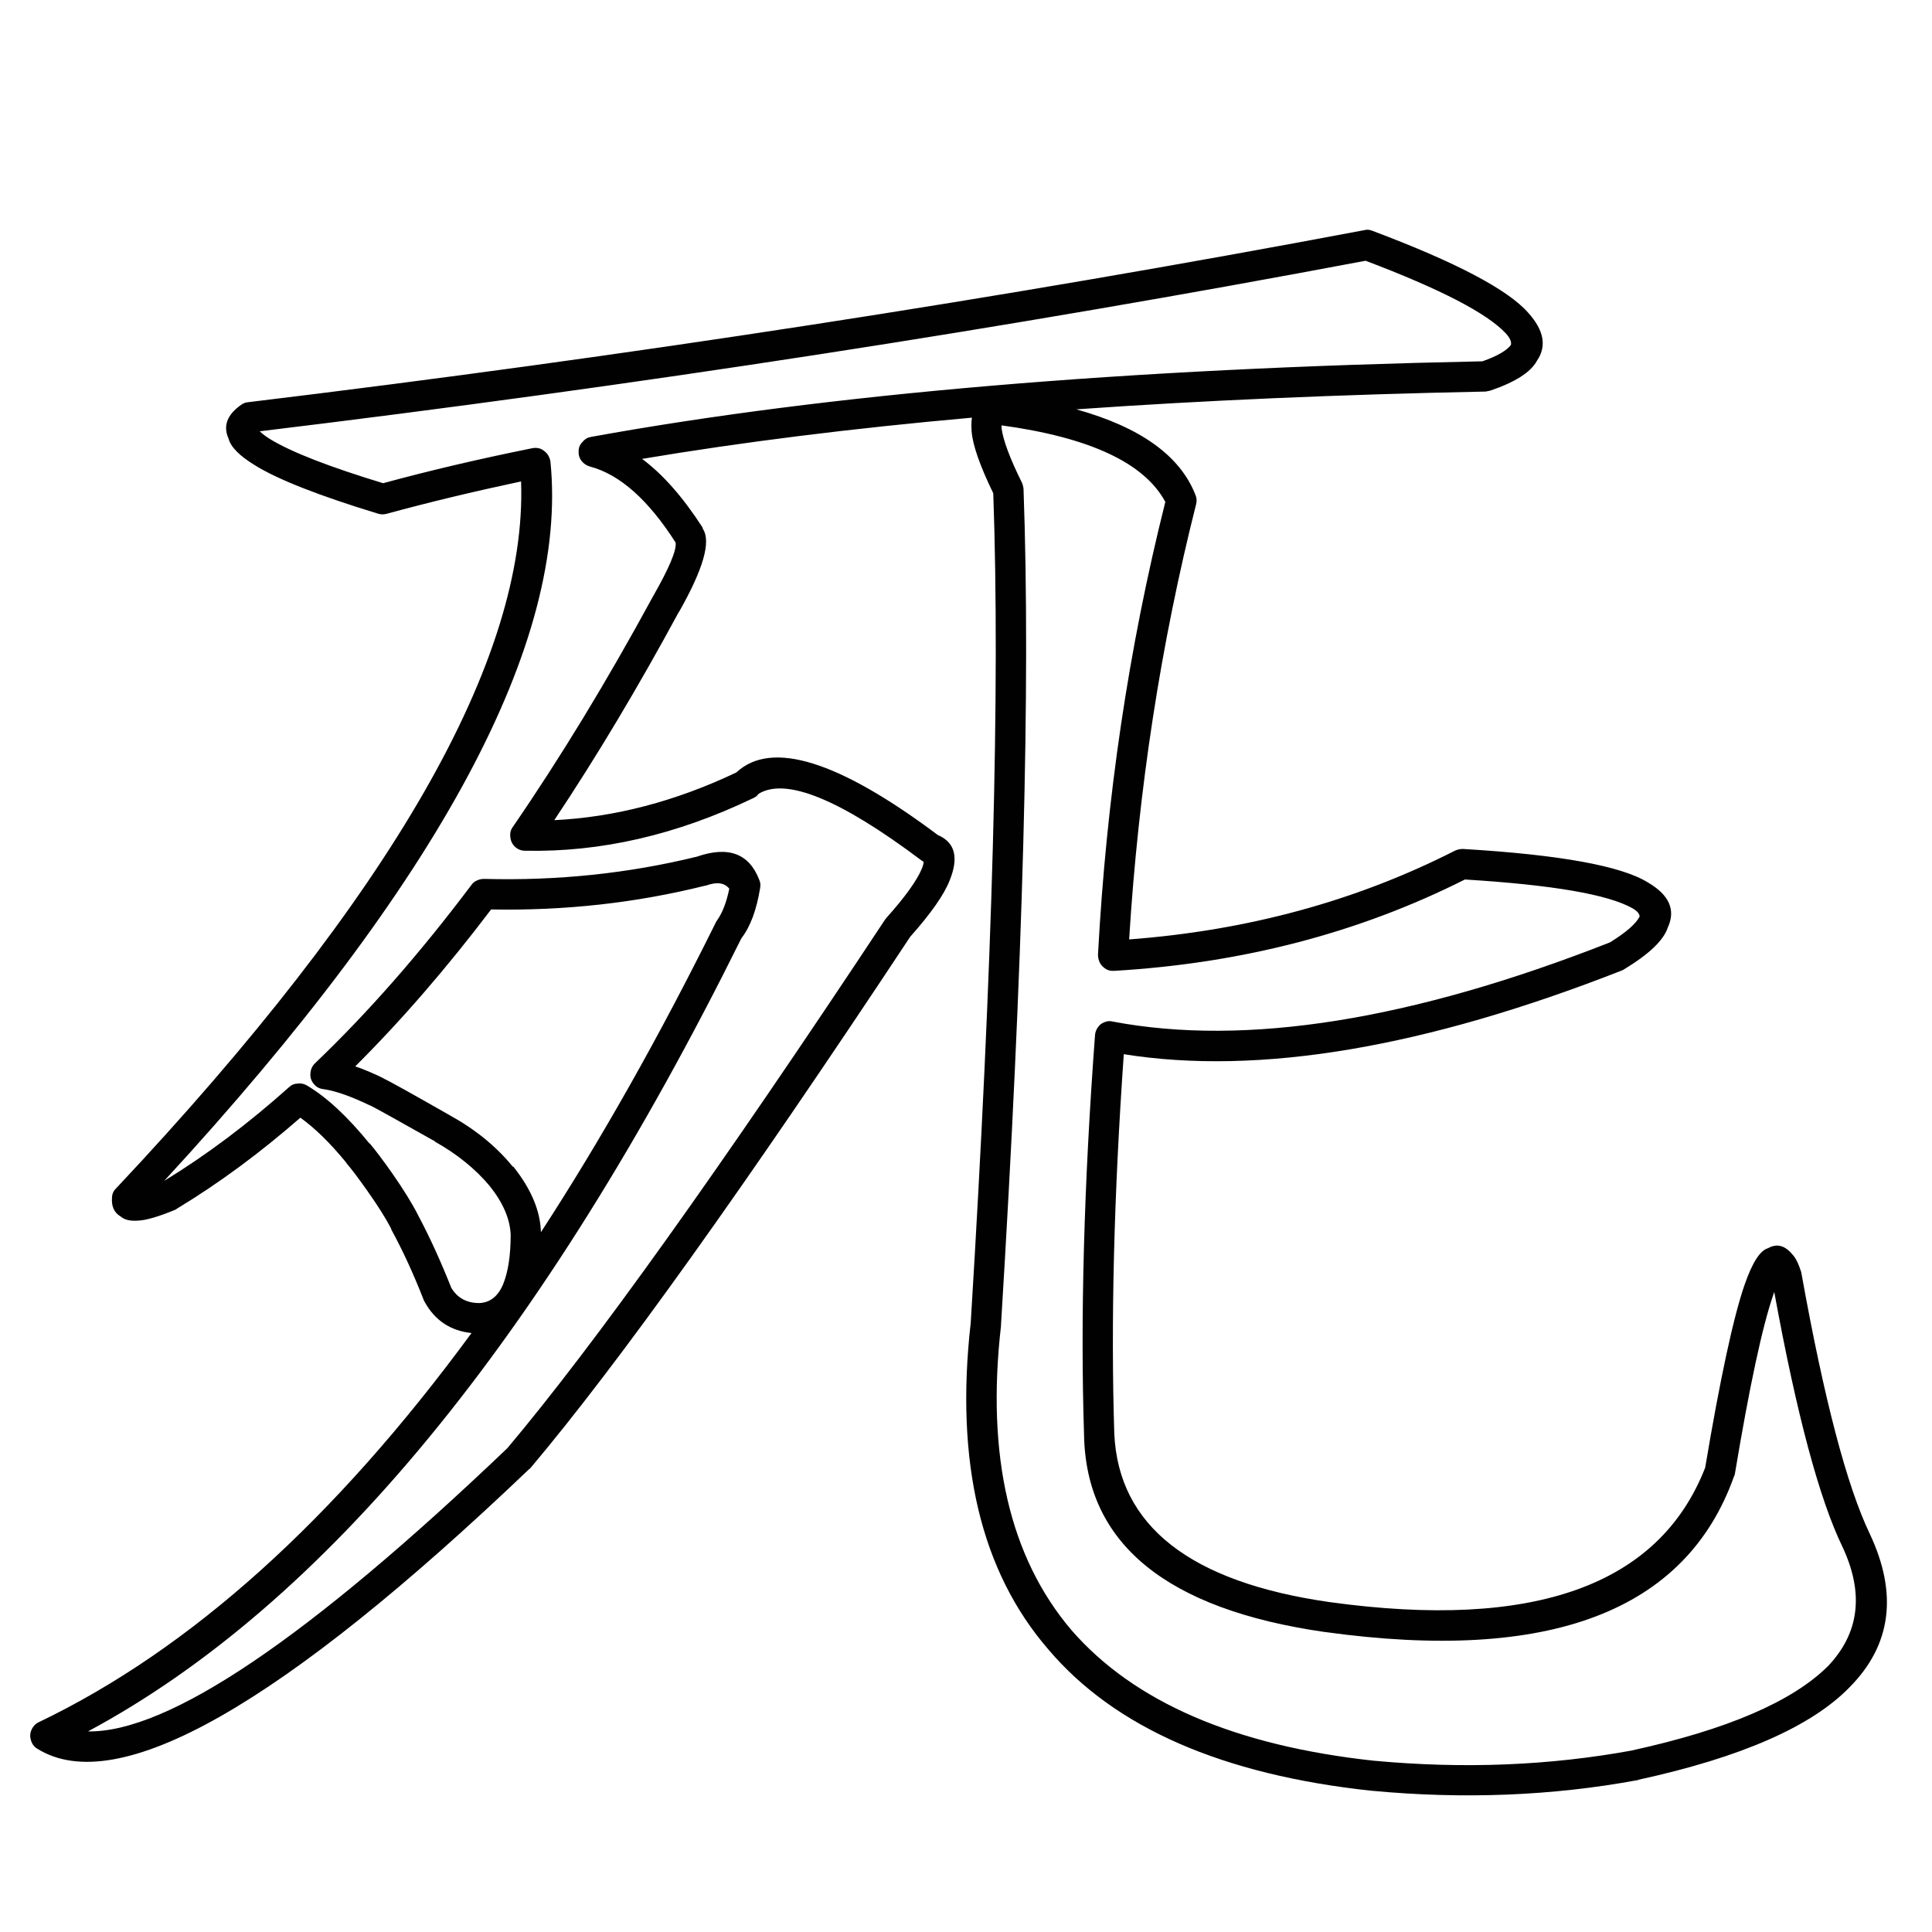 <?xml version="1.0" encoding="utf-8"?>
<!-- Generator: Adobe Illustrator 16.0.0, SVG Export Plug-In . SVG Version: 6.00 Build 0)  -->
<!DOCTYPE svg PUBLIC "-//W3C//DTD SVG 1.1//EN" "http://www.w3.org/Graphics/SVG/1.1/DTD/svg11.dtd">
<svg version="1.1" id="Layer_1" xmlns="http://www.w3.org/2000/svg" xmlns:xlink="http://www.w3.org/1999/xlink" x="0px" y="0px"
	 width="300px" height="300px" viewBox="0 0 300 300" enable-background="new 0 0 300 300" xml:space="preserve">
<path fill-rule="evenodd" clip-rule="evenodd" fill="#010101" d="M254.598,142.325c0-0.43-0.368-0.859-1.105-1.289
	c-3.808-2.15-12.482-3.639-26.023-4.468c-16.458,8.291-34.621,13.02-54.488,14.187c-0.46,0.031-0.875-0.062-1.243-0.276
	c-0.399-0.246-0.707-0.553-0.921-0.921c-0.216-0.43-0.323-0.86-0.323-1.29c1.29-24.258,4.775-47.702,10.456-70.332
	c-3.255-6.05-11.73-10.011-25.425-11.884c0,0.154,0,0.307,0,0.461c0.245,1.873,1.305,4.698,3.178,8.475
	c0.123,0.307,0.2,0.628,0.23,0.967c1.105,30.46-0.061,73.725-3.5,129.795c0,0.03,0,0.076,0,0.138
	c-2.304,20.174,1.336,35.91,10.916,47.21c9.727,11.2,25.402,17.972,47.025,20.313h0.047c13.863,1.287,27.22,0.75,40.071-1.612
	h-0.046c14.738-3.225,24.871-7.584,30.398-13.08c4.883-5.129,5.635-11.301,2.257-18.517c-3.592-7.399-7.124-20.588-10.593-39.564
	c-0.062,0.123-0.107,0.246-0.138,0.368c-1.721,4.975-3.716,14.278-5.988,27.912c-0.03,0.123-0.077,0.245-0.139,0.369
	c-7.461,20.91-28.617,28.955-63.47,24.135h-0.046c-24.656-3.532-37.123-13.757-37.399-30.676
	c-0.584-18.178-0.016-38.843,1.704-61.996c0.031-0.46,0.185-0.875,0.46-1.243c0.246-0.368,0.584-0.63,1.015-0.783
	c0.43-0.184,0.859-0.214,1.289-0.092c20.665,3.899,46.396-0.2,77.194-12.297C252.479,144.797,254.015,143.461,254.598,142.325z
	 M59.537,167.427h-0.046c0.768,0.339,4.222,2.257,10.363,5.758c3.992,2.211,7.247,4.866,9.765,7.969h0.092
	c2.764,3.47,4.191,6.862,4.284,10.179c9.273-14.248,18.301-30.23,27.083-47.948c0.062-0.154,0.139-0.292,0.23-0.415
	c0.86-1.197,1.504-2.855,1.935-4.975c-0.737-0.921-1.919-1.089-3.547-0.507c-0.092,0.031-0.168,0.046-0.23,0.046
	c-10.717,2.672-21.786,3.9-33.208,3.685c-6.909,9.12-13.941,17.242-21.095,24.366C56.512,166.045,57.971,166.659,59.537,167.427z
	 M40.331,66.972c0.368,0.369,0.921,0.783,1.658,1.243c3.286,1.996,9.12,4.269,17.503,6.817c7.216-1.965,14.938-3.777,23.168-5.436
	c0.43-0.092,0.859-0.061,1.29,0.093c0.399,0.184,0.737,0.445,1.013,0.783c0.276,0.369,0.445,0.767,0.507,1.197
	c2.825,28.004-17.165,65.236-59.969,111.693c6.541-3.991,13.004-8.843,19.391-14.555c0.399-0.368,0.859-0.552,1.382-0.552
	c0.491-0.063,0.967,0.046,1.428,0.321c3.04,1.813,6.249,4.791,9.626,8.936c0,0.031,0.03,0.046,0.092,0.046
	c0.86,1.015,2.027,2.564,3.5,4.652c1.75,2.518,3.07,4.652,3.961,6.402c0,0.03,0.016,0.062,0.046,0.093
	c1.781,3.347,3.5,7.108,5.158,11.284c0.952,1.565,2.396,2.349,4.33,2.349c1.658-0.062,2.886-1.014,3.685-2.855
	c0.798-1.935,1.197-4.514,1.197-7.738c-0.092-2.456-1.182-4.989-3.27-7.6c-2.211-2.641-5.036-4.929-8.475-6.862v-0.046
	c-5.988-3.378-9.334-5.236-10.041-5.573h-0.046c-2.917-1.412-5.313-2.257-7.186-2.533c-0.645-0.063-1.152-0.323-1.52-0.784
	c-0.43-0.49-0.614-1.043-0.553-1.657c0.031-0.614,0.261-1.137,0.691-1.566c8.229-7.86,16.335-17.103,24.319-27.727
	c0.215-0.307,0.507-0.537,0.875-0.691c0.338-0.154,0.706-0.23,1.105-0.23c11.361,0.307,22.37-0.845,33.024-3.455
	c4.882-1.688,8.106-0.491,9.673,3.592c0.184,0.399,0.23,0.83,0.138,1.29c-0.553,3.409-1.52,6.003-2.901,7.784
	C84.179,208.113,50.356,249.167,13.662,268.85c12.467,0.214,34.176-14.447,65.128-43.986c13.542-16.09,33.101-43.465,58.679-82.124
	c0.092-0.092,0.169-0.184,0.23-0.276c2.825-3.163,4.637-5.681,5.435-7.554c0.215-0.552,0.307-0.921,0.276-1.105
	c-0.123-0.061-0.246-0.138-0.368-0.23c-12.589-9.457-21.003-12.896-25.24-10.317c-0.215,0.308-0.507,0.538-0.875,0.691
	c-11.822,5.681-23.613,8.399-35.373,8.153c-0.614,0-1.136-0.2-1.566-0.599c-0.43-0.398-0.676-0.891-0.737-1.474
	c-0.092-0.614,0.031-1.151,0.369-1.612c7.369-10.717,14.616-22.631,21.74-35.742c2.548-4.453,3.73-7.262,3.547-8.429
	c-4.238-6.632-8.659-10.563-13.265-11.791c-0.553-0.154-0.998-0.445-1.336-0.875s-0.491-0.937-0.46-1.521
	c0-0.552,0.2-1.028,0.599-1.428c0.338-0.43,0.768-0.69,1.29-0.782c36.878-6.694,83.029-10.609,138.453-11.745
	c2.272-0.799,3.746-1.643,4.423-2.533c0.122-0.491-0.139-1.09-0.783-1.797c-2.918-3.132-10.18-6.894-21.786-11.284
	C155.908,51.082,98.672,59.91,40.331,66.972z M37.429,62.873c0.338-0.246,0.691-0.384,1.06-0.415
	C97.413,55.335,155.187,46.43,211.81,35.744c0.43-0.123,0.859-0.092,1.289,0.092c12.989,4.882,21.063,9.135,24.227,12.758
	c2.426,2.703,2.871,5.175,1.336,7.416c-0.952,1.781-3.378,3.332-7.277,4.653c-0.246,0.061-0.477,0.107-0.69,0.138
	c-22.753,0.46-43.94,1.381-63.562,2.763c9.917,2.764,16.074,7.17,18.47,13.22c0.215,0.491,0.261,0.982,0.138,1.474
	c-5.497,21.77-8.966,44.308-10.409,67.615c18.393-1.382,35.25-5.973,50.573-13.772c0.398-0.185,0.813-0.276,1.243-0.276
	c15.015,0.891,24.596,2.625,28.741,5.204c3.315,1.935,4.345,4.269,3.085,7.001c-0.644,1.965-2.886,4.115-6.725,6.448
	c-0.123,0.062-0.229,0.123-0.321,0.184c-30.645,12.037-56.454,16.382-77.426,13.035c-1.535,21.924-2.026,41.562-1.475,58.91
	c0.646,14.339,11.777,23.06,33.394,26.161c31.75,4.392,51.202-2.564,58.357-20.864c2.333-13.88,4.375-23.353,6.125-28.419
	c1.197-3.438,2.41-5.328,3.639-5.665c1.352-0.768,2.61-0.445,3.776,0.967c0.491,0.491,0.952,1.412,1.382,2.764
	c0,0.092,0.017,0.185,0.047,0.276c3.501,19.468,7.031,32.917,10.594,40.348c4.39,9.335,3.347,17.271-3.132,23.813
	c-5.927,6.11-16.858,10.9-32.794,14.37c-0.031,0-0.047,0.016-0.047,0.046c-13.296,2.457-27.098,3.011-41.406,1.659h-0.047
	c-23.122-2.487-39.825-9.796-50.112-21.925c-10.501-12.128-14.524-29.048-12.067-50.757c3.408-55.547,4.574-98.475,3.5-128.781
	c-2.057-4.238-3.178-7.432-3.361-9.581c-0.063-0.829-0.047-1.55,0.045-2.165c-18.607,1.658-35.68,3.792-51.217,6.402
	c3.193,2.364,6.31,5.895,9.35,10.594c0.031,0.092,0.062,0.184,0.092,0.276c1.29,1.964,0.061,6.249-3.685,12.851V94.93
	c-6.356,11.761-12.82,22.569-19.391,32.426c9.396-0.46,18.792-2.917,28.188-7.37c0.031-0.03,0.061-0.046,0.092-0.046
	c5.435-5.066,15.859-1.827,31.273,9.719c2.672,1.136,3.286,3.485,1.843,7.047c-0.859,2.21-2.901,5.127-6.125,8.751
	c-25.732,38.904-45.399,66.417-59.002,82.538c-0.092,0.062-0.169,0.123-0.23,0.184c-38.383,36.633-63.807,51.096-76.274,43.388
	c-0.491-0.276-0.829-0.706-1.013-1.289c-0.185-0.553-0.169-1.09,0.046-1.612c0.246-0.584,0.629-0.997,1.151-1.244
	c23.521-11.268,45.921-31.412,67.2-60.429c-3.255-0.339-5.681-1.95-7.277-4.837c-0.062-0.091-0.108-0.184-0.138-0.275
	c-1.597-4.085-3.286-7.754-5.066-11.009v-0.092c-0.829-1.597-2.058-3.547-3.685-5.85c-1.382-1.965-2.472-3.409-3.27-4.33v-0.046
	c-2.487-3.04-4.867-5.373-7.139-7.001c-6.295,5.497-12.666,10.194-19.114,14.095c-0.092,0.061-0.185,0.122-0.277,0.184
	c-2.579,1.075-4.514,1.644-5.803,1.704c-1.229,0.093-2.134-0.122-2.718-0.645c-1.013-0.583-1.458-1.582-1.335-2.994
	c0.031-0.553,0.246-1.013,0.645-1.382c42.897-45.629,63.854-82.215,62.871-109.758c-7.37,1.566-14.324,3.239-20.865,5.021
	c-0.43,0.123-0.86,0.123-1.29,0c-9.273-2.826-15.676-5.343-19.207-7.554c-2.364-1.444-3.715-2.81-4.053-4.1
	C34.604,66.159,35.249,64.408,37.429,62.873z"/>
</svg>

